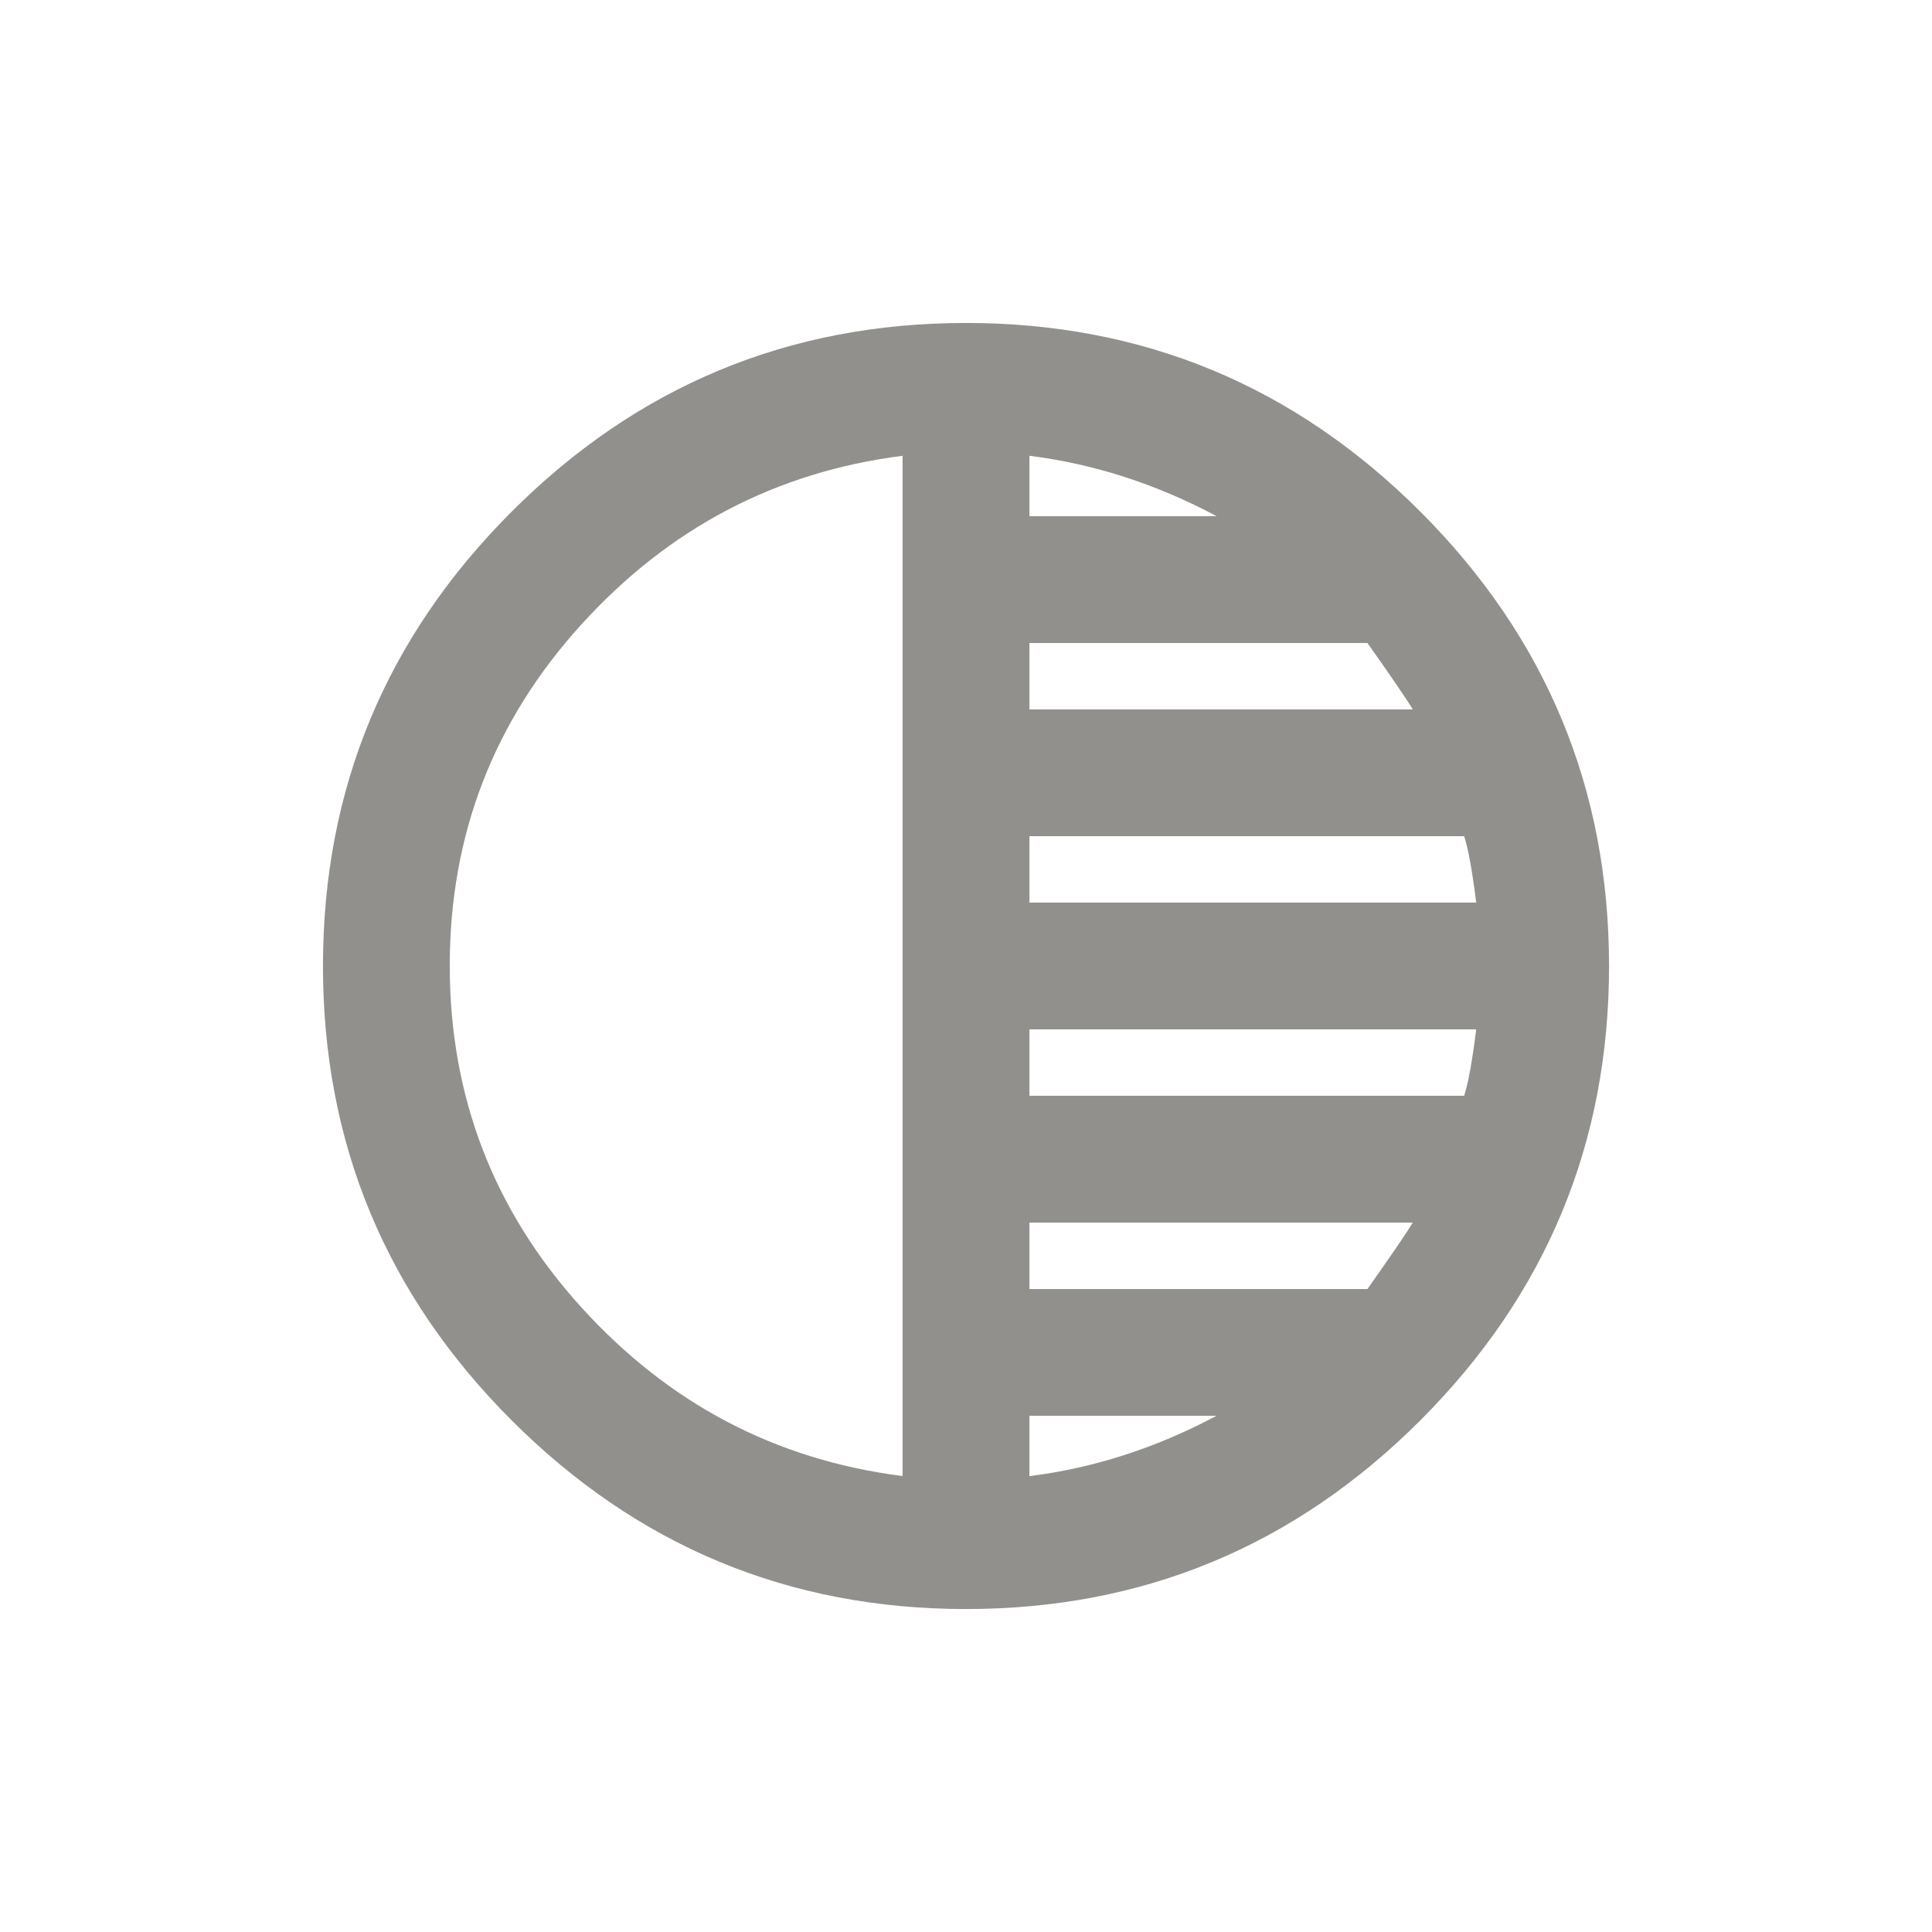 <!-- Generated by IcoMoon.io -->
<svg version="1.1" xmlns="http://www.w3.org/2000/svg" width="24" height="24" viewBox="0 0 24 24">
<title>tonality</title>
<path fill="#91908d" d="M18.188 13.612q0.075-0.225 0.15-0.825h-5.55v0.825h5.4zM16.987 16.013q0.45-0.638 0.563-0.825h-4.762v0.825h4.2zM12.788 18.337q1.2-0.15 2.325-0.75h-2.325v0.75zM12.788 10.387v0.825h5.55q-0.075-0.6-0.15-0.825h-5.4zM12.788 7.988v0.825h4.762q-0.112-0.188-0.563-0.825h-4.2zM12.788 5.662v0.75h2.325q-1.125-0.6-2.325-0.75zM11.212 18.337v-12.675q-2.362 0.3-3.994 2.1t-1.631 4.237 1.631 4.237 3.994 2.1zM12 4.012q3.3 0 5.644 2.344t2.344 5.644-2.344 5.644-5.644 2.344-5.644-2.344-2.344-5.644 2.344-5.644 5.644-2.344z"></path>
</svg>
